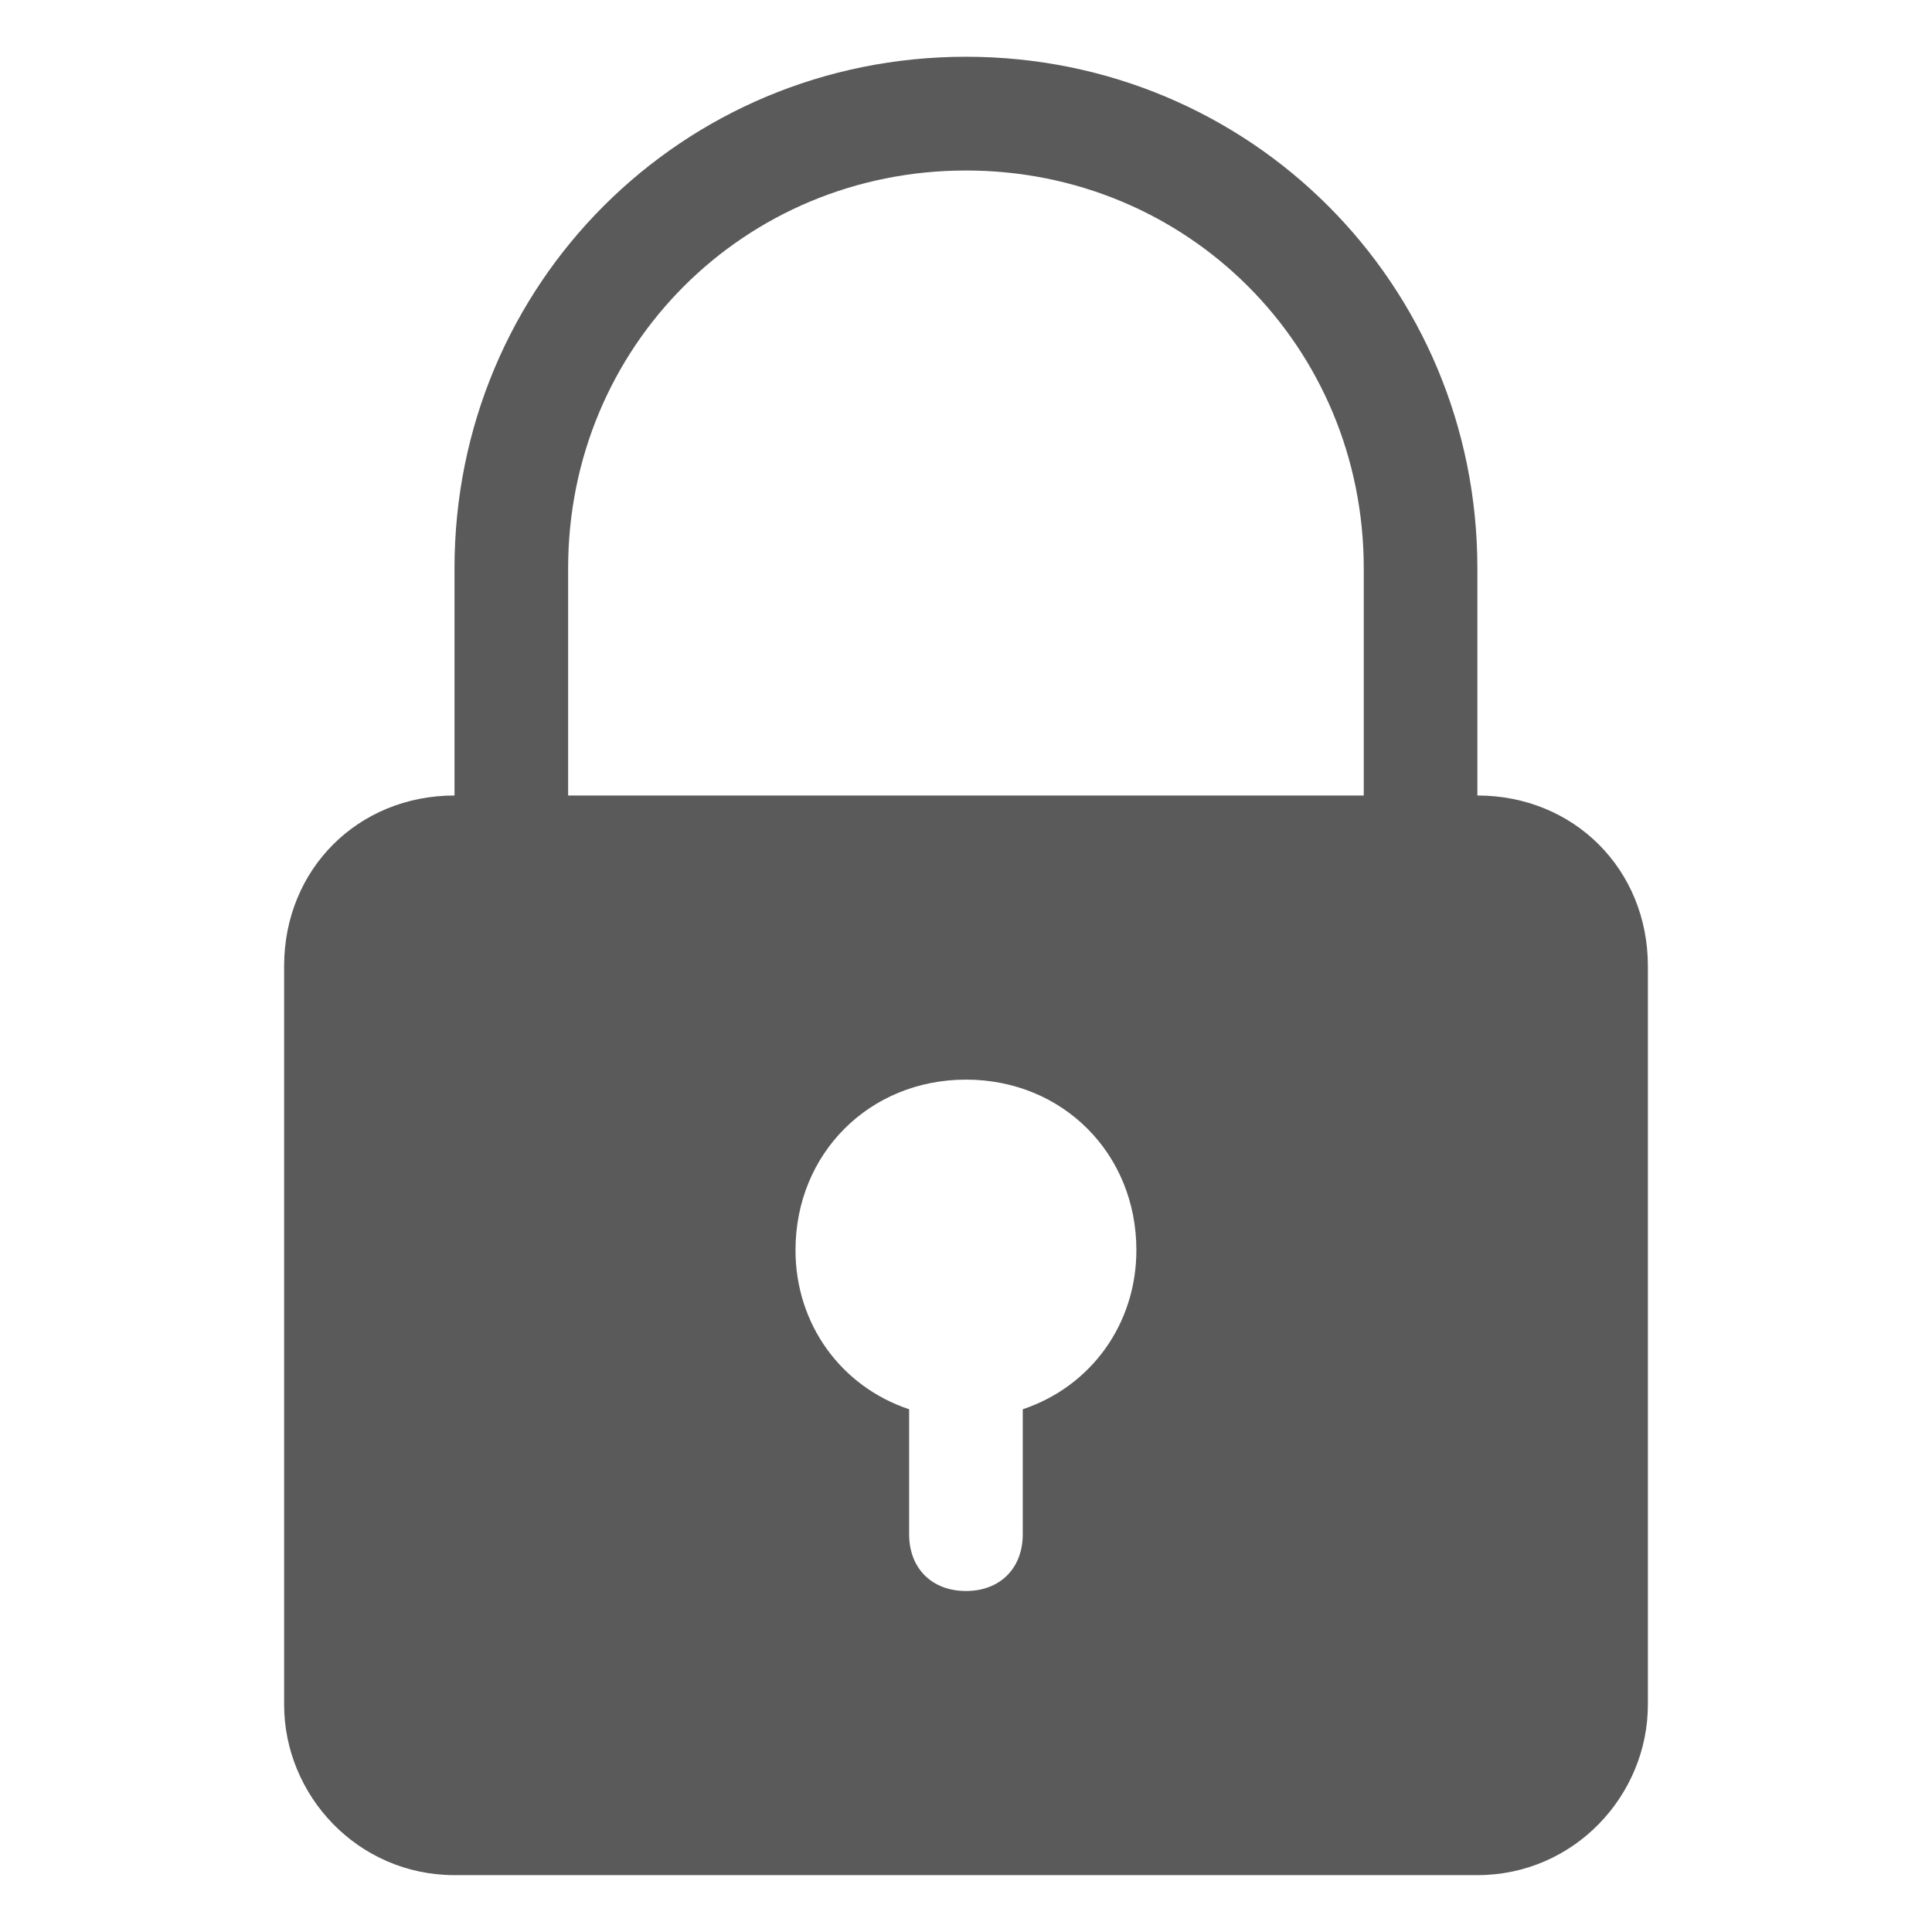 <svg width="16" height="16" viewBox="0 0 16 16" fill="none" xmlns="http://www.w3.org/2000/svg">
<path d="M12.235 6.588V4.706C12.235 2.353 10.352 0.47 8 0.47C5.647 0.47 3.764 2.353 3.764 4.706V6.588C2.964 6.588 2.353 7.2 2.353 8V14.117C2.353 14.87 2.964 15.529 3.764 15.529H12.235C13.035 15.529 13.647 14.87 13.647 14.117V8C13.647 7.2 13.035 6.588 12.235 6.588ZM4.705 4.706C4.705 2.87 6.164 1.412 8 1.412C9.835 1.412 11.294 2.87 11.294 4.706V6.588H4.705V4.706ZM8.47 11.671V12.706C8.47 12.988 8.282 13.176 8 13.176C7.717 13.176 7.529 12.988 7.529 12.706V11.671C6.964 11.482 6.588 10.965 6.588 10.353C6.588 9.553 7.2 8.941 8 8.941C8.8 8.941 9.411 9.553 9.411 10.353C9.411 10.965 9.035 11.482 8.47 11.671Z" fill="#5A5A5A"/>
</svg>
